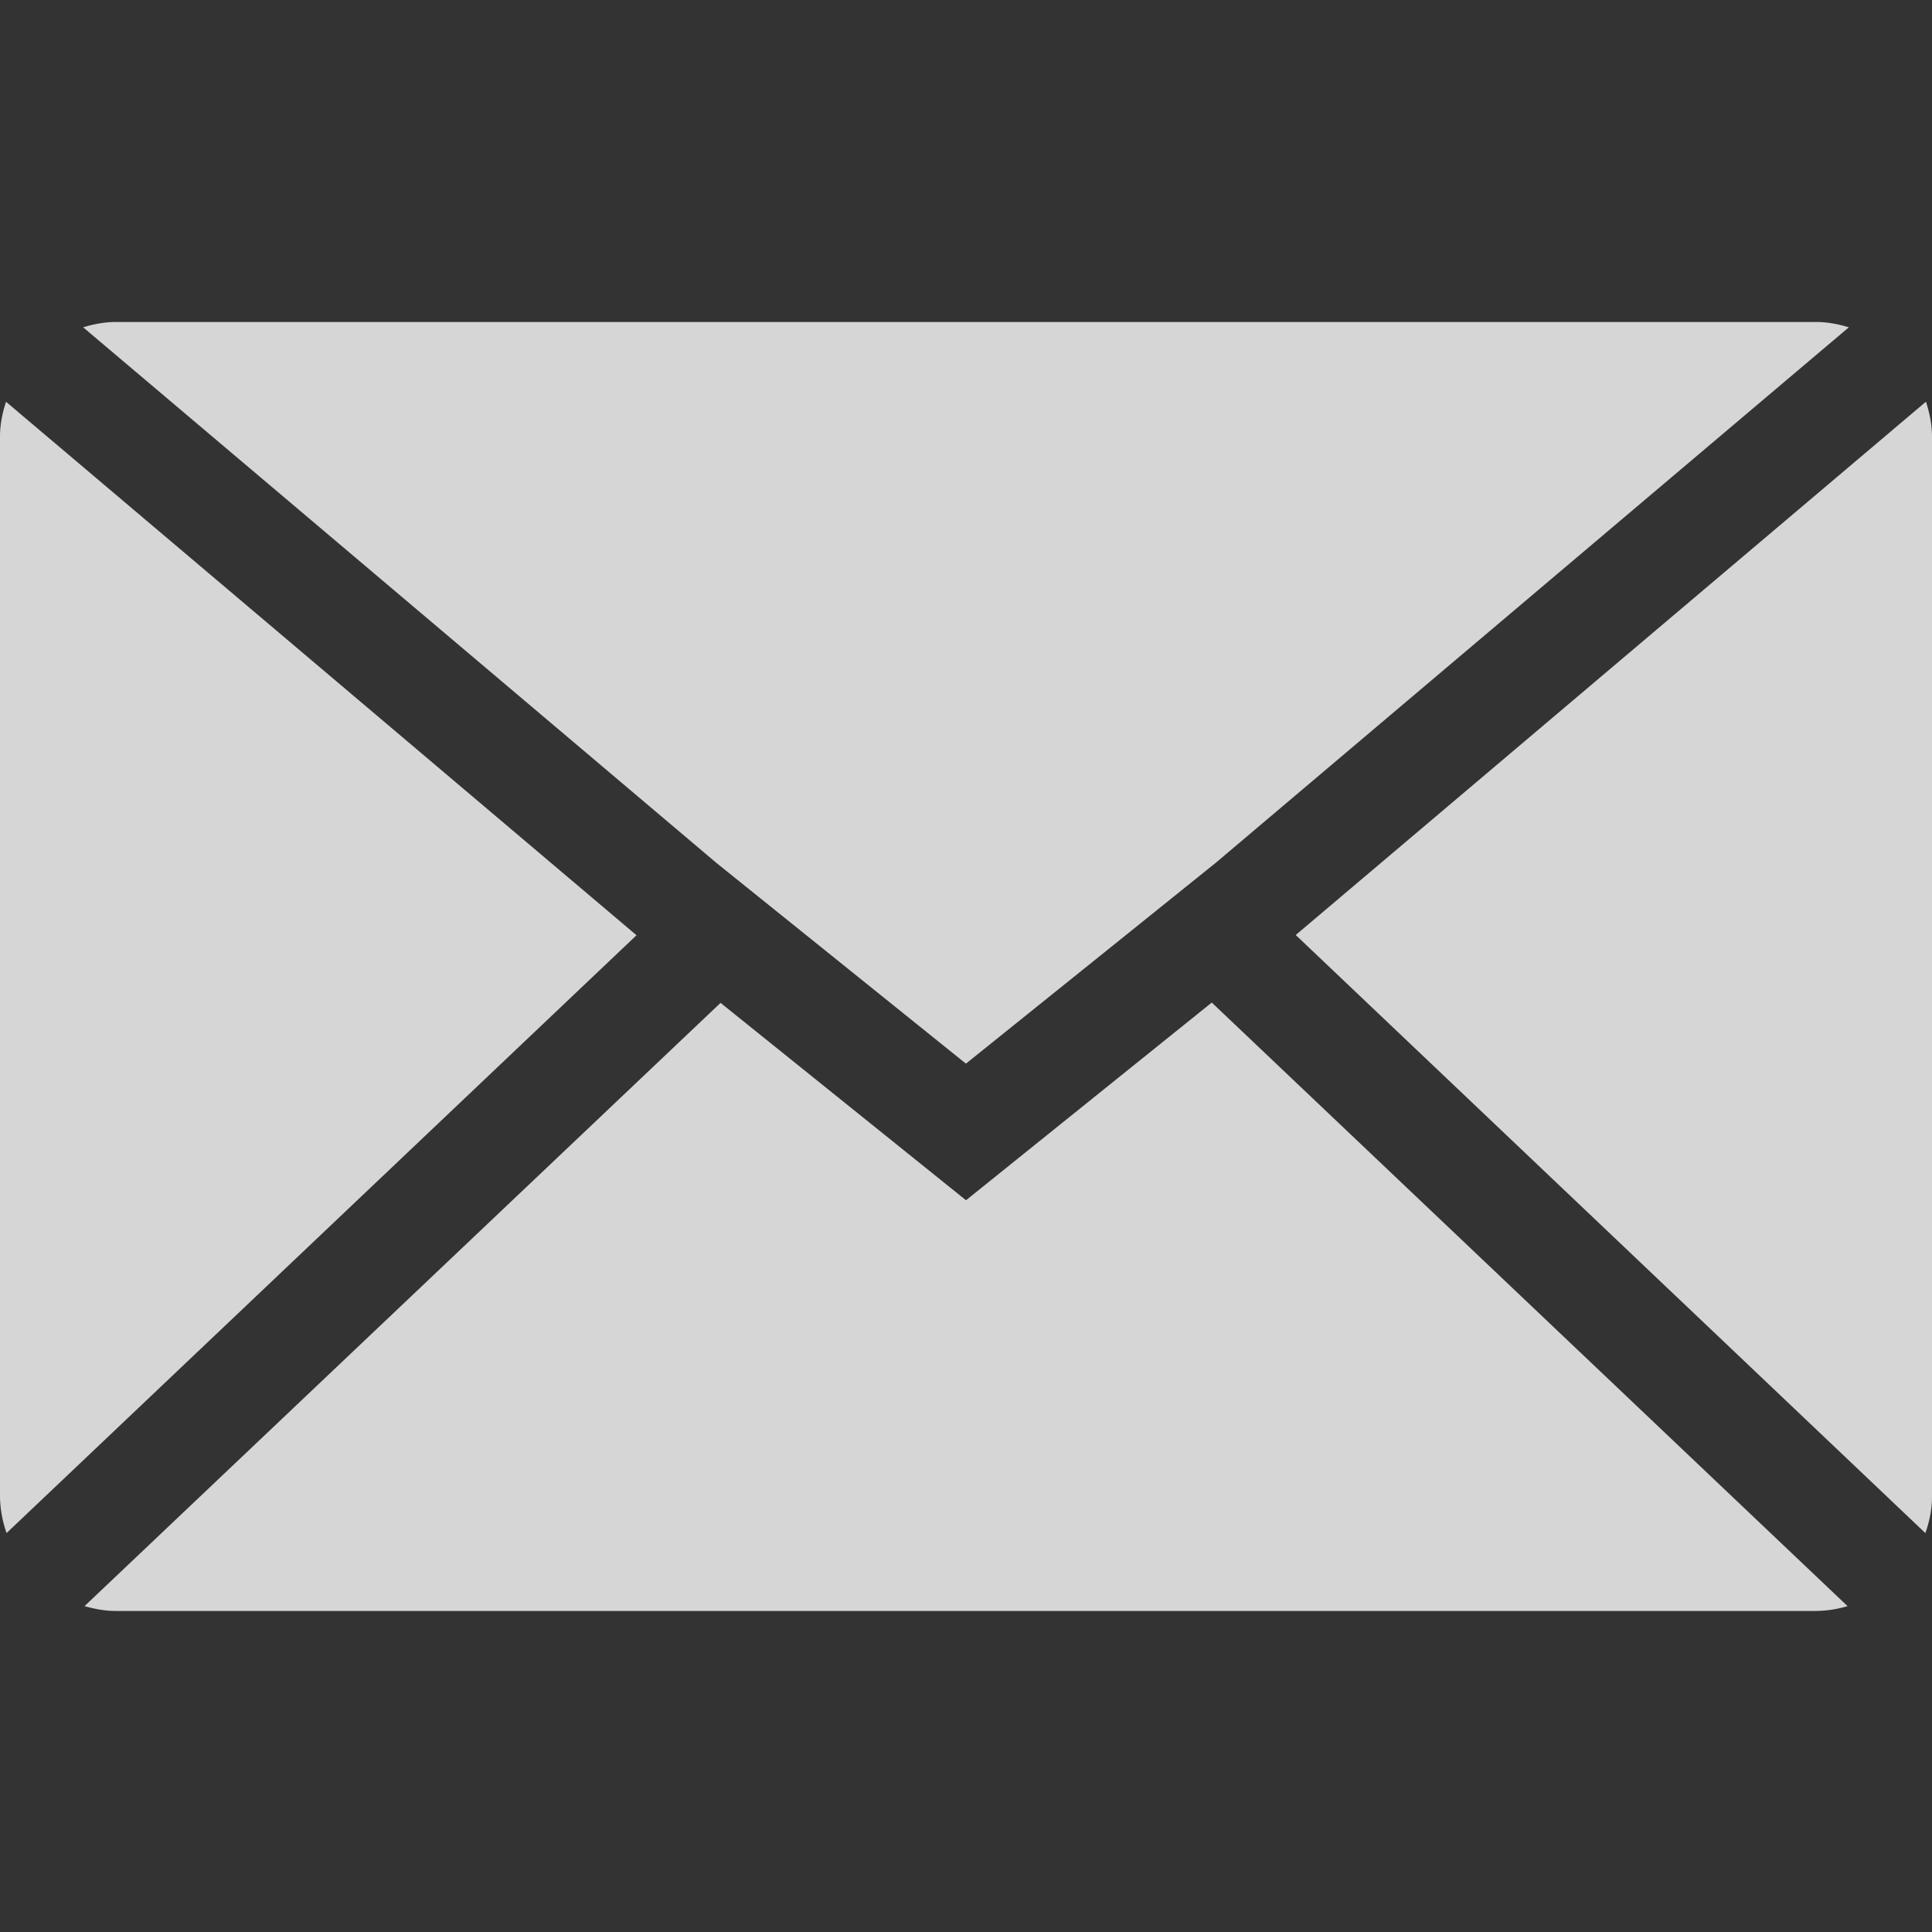 <svg xmlns="http://www.w3.org/2000/svg" width="24" height="24" viewBox="0 0 24 24">
    <rect x="0" y="0" width="24" height="24" fill="#333333" stroke="none"/>
    <g fill="none" fill-rule="evenodd">
        <path d="M0 0h24v24H0z"/>
        <path fill="#FFF" fill-opacity=".8" d="M12 14.91l3.053-2.456 7.898 7.498a1.436 1.436 0 0 1-.388.06H1.438c-.135 0-.264-.025-.388-.06l7.901-7.494L12 14.91zM.082 19.044A1.403 1.403 0 0 1 0 18.591V5.421c0-.15.03-.293.075-.43l7.832 6.627-7.825 7.426zm13.98-7.489l-2.063 1.658-2.056-1.654-1.044-.84-7.866-6.653c.129-.039.264-.066.405-.066h21.125c.141 0 .275.027.404.066l-7.862 6.65-1.043.839zm9.856 7.49l-7.822-7.43 7.829-6.625c.044.138.075.281.075.431v13.17c0 .16-.032.31-.082.453z"/>
    </g>
</svg>
